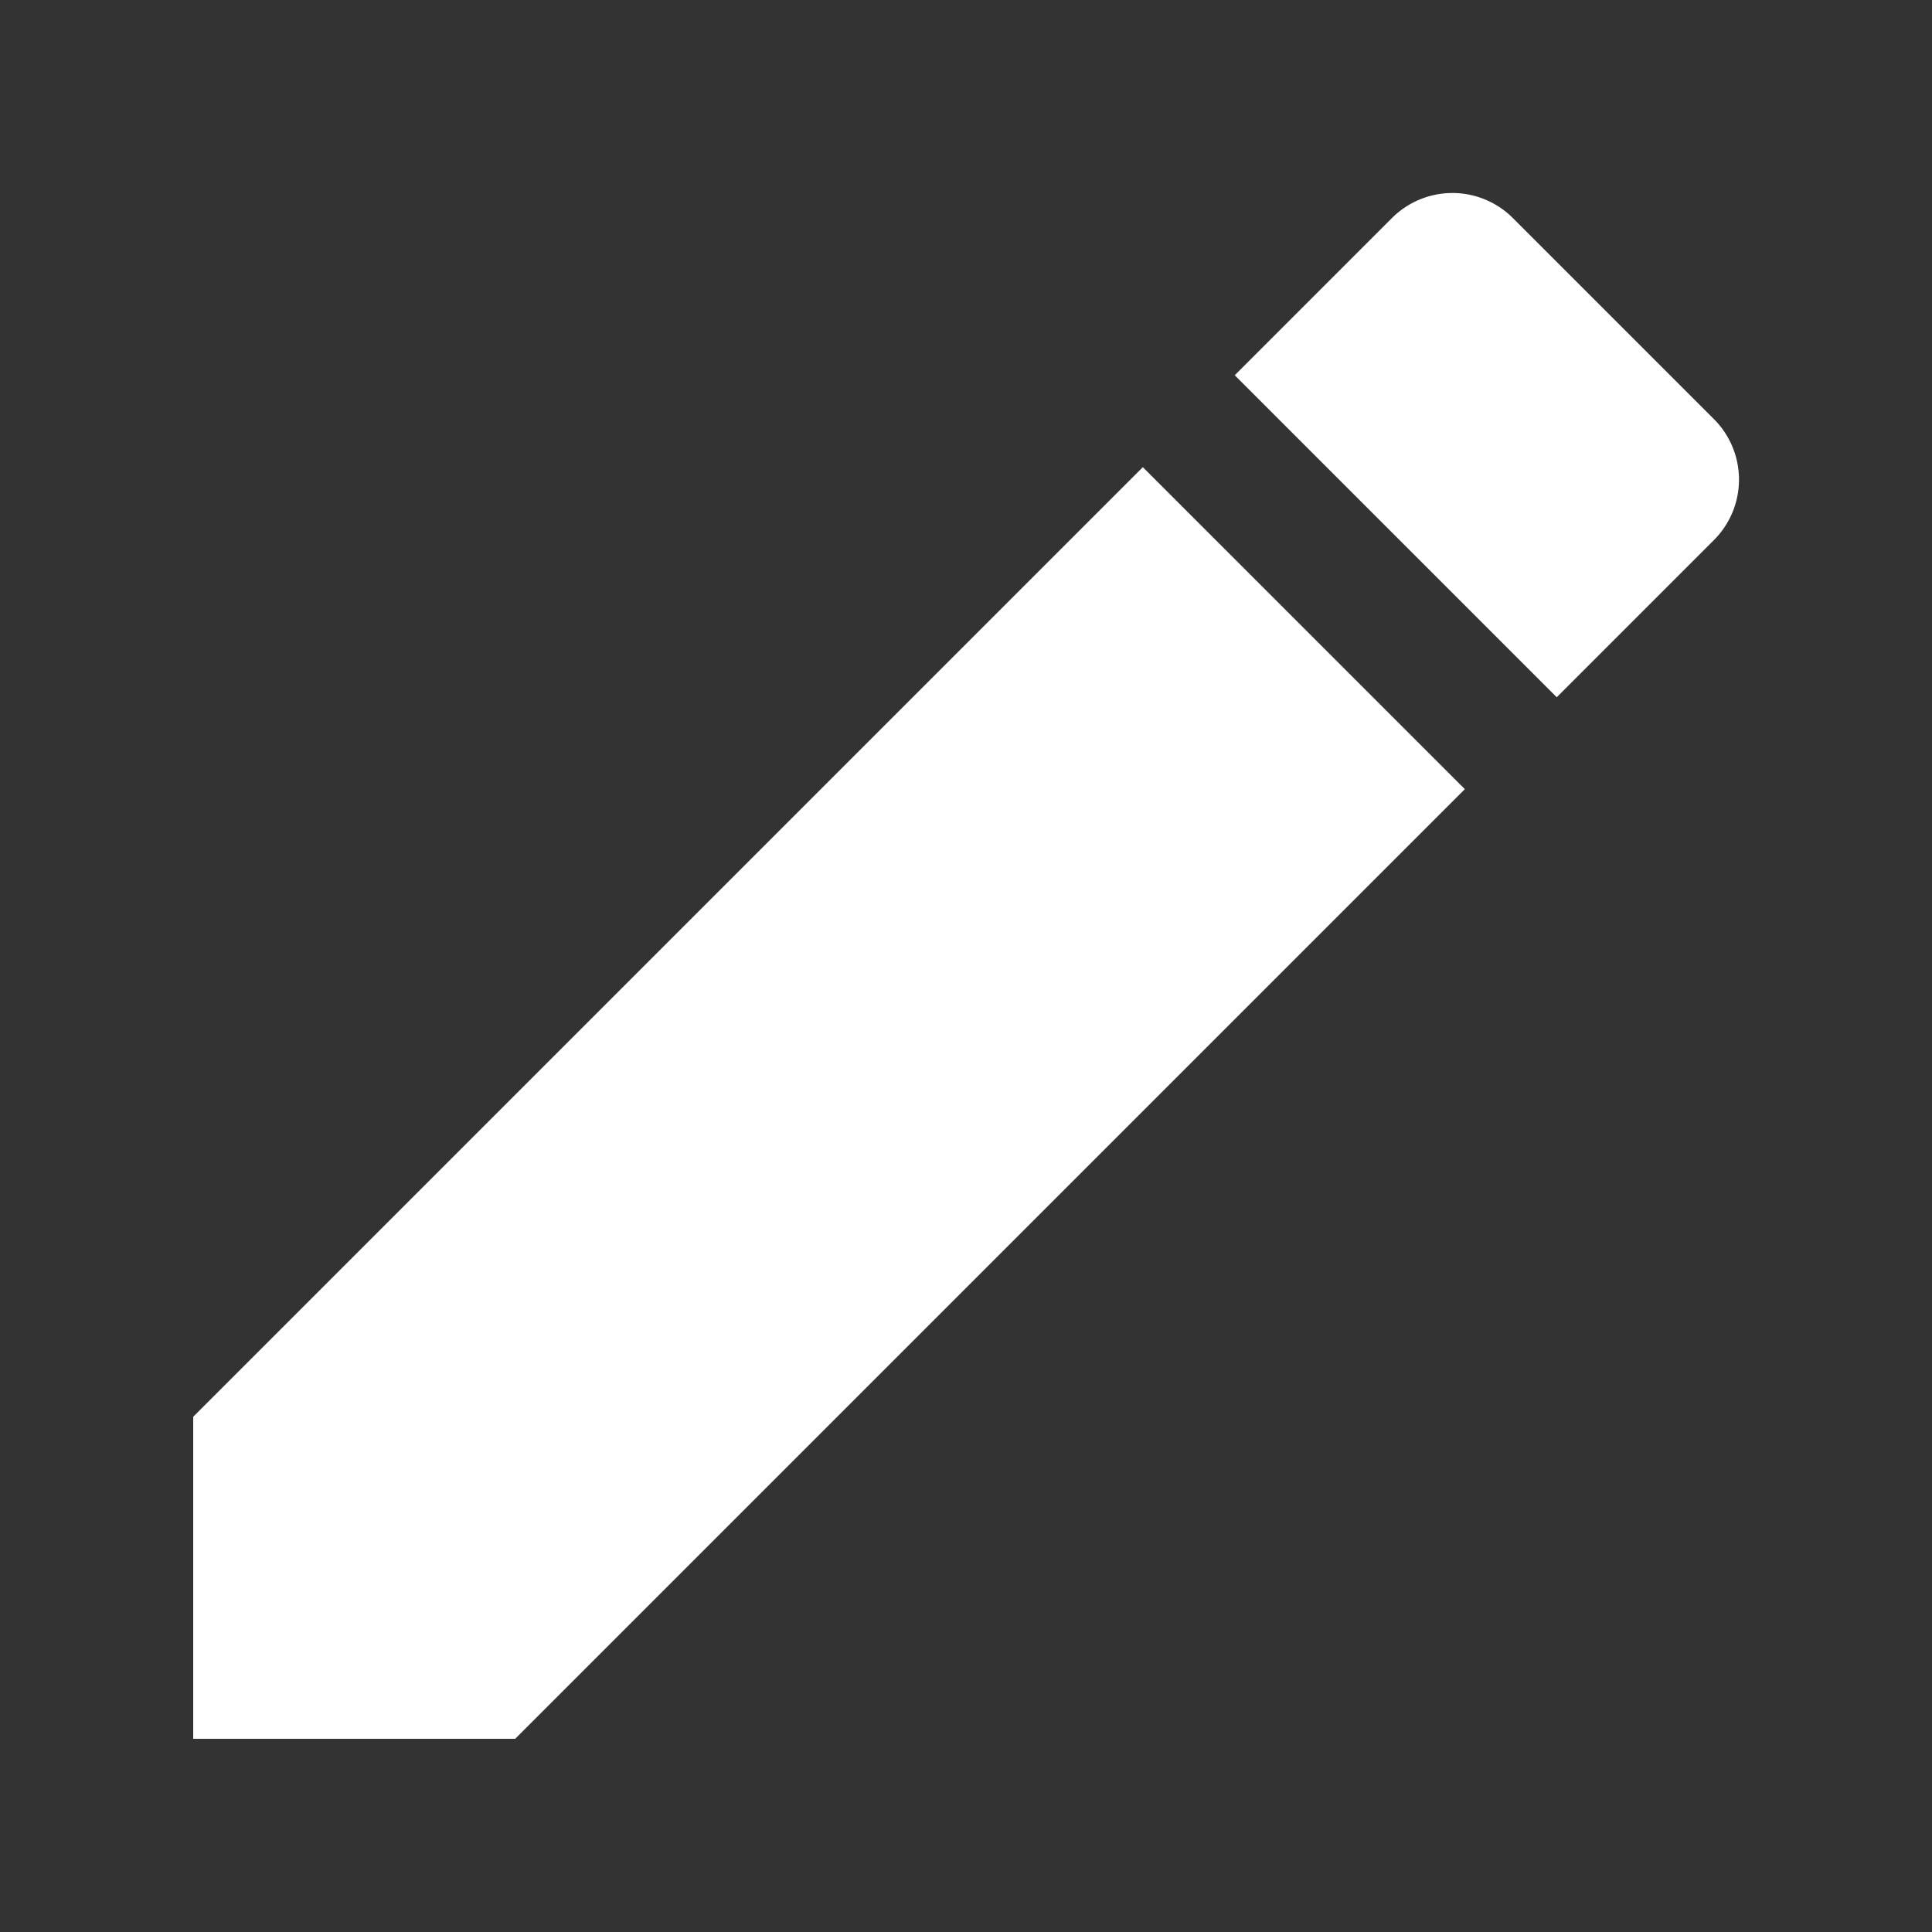 <svg id="create-24px" xmlns="http://www.w3.org/2000/svg" width="30" height="30" viewBox="0 0 30 30">
  <rect x="0" y="0" width="30" height="30" fill="#333333" stroke="none"/>
  <path id="Path_373" data-name="Path 373" d="M0,0H30V30H0Z" fill="none"/>
  <path id="Path_374" data-name="Path 374" d="M3,22v5H8L22.746,12.254l-5-5ZM26.613,8.387a1.328,1.328,0,0,0,0-1.88l-3.12-3.12a1.328,1.328,0,0,0-1.88,0l-2.44,2.44,5,5,2.44-2.44Z" transform="translate(0 0)" fill="#fff"/>
</svg>
